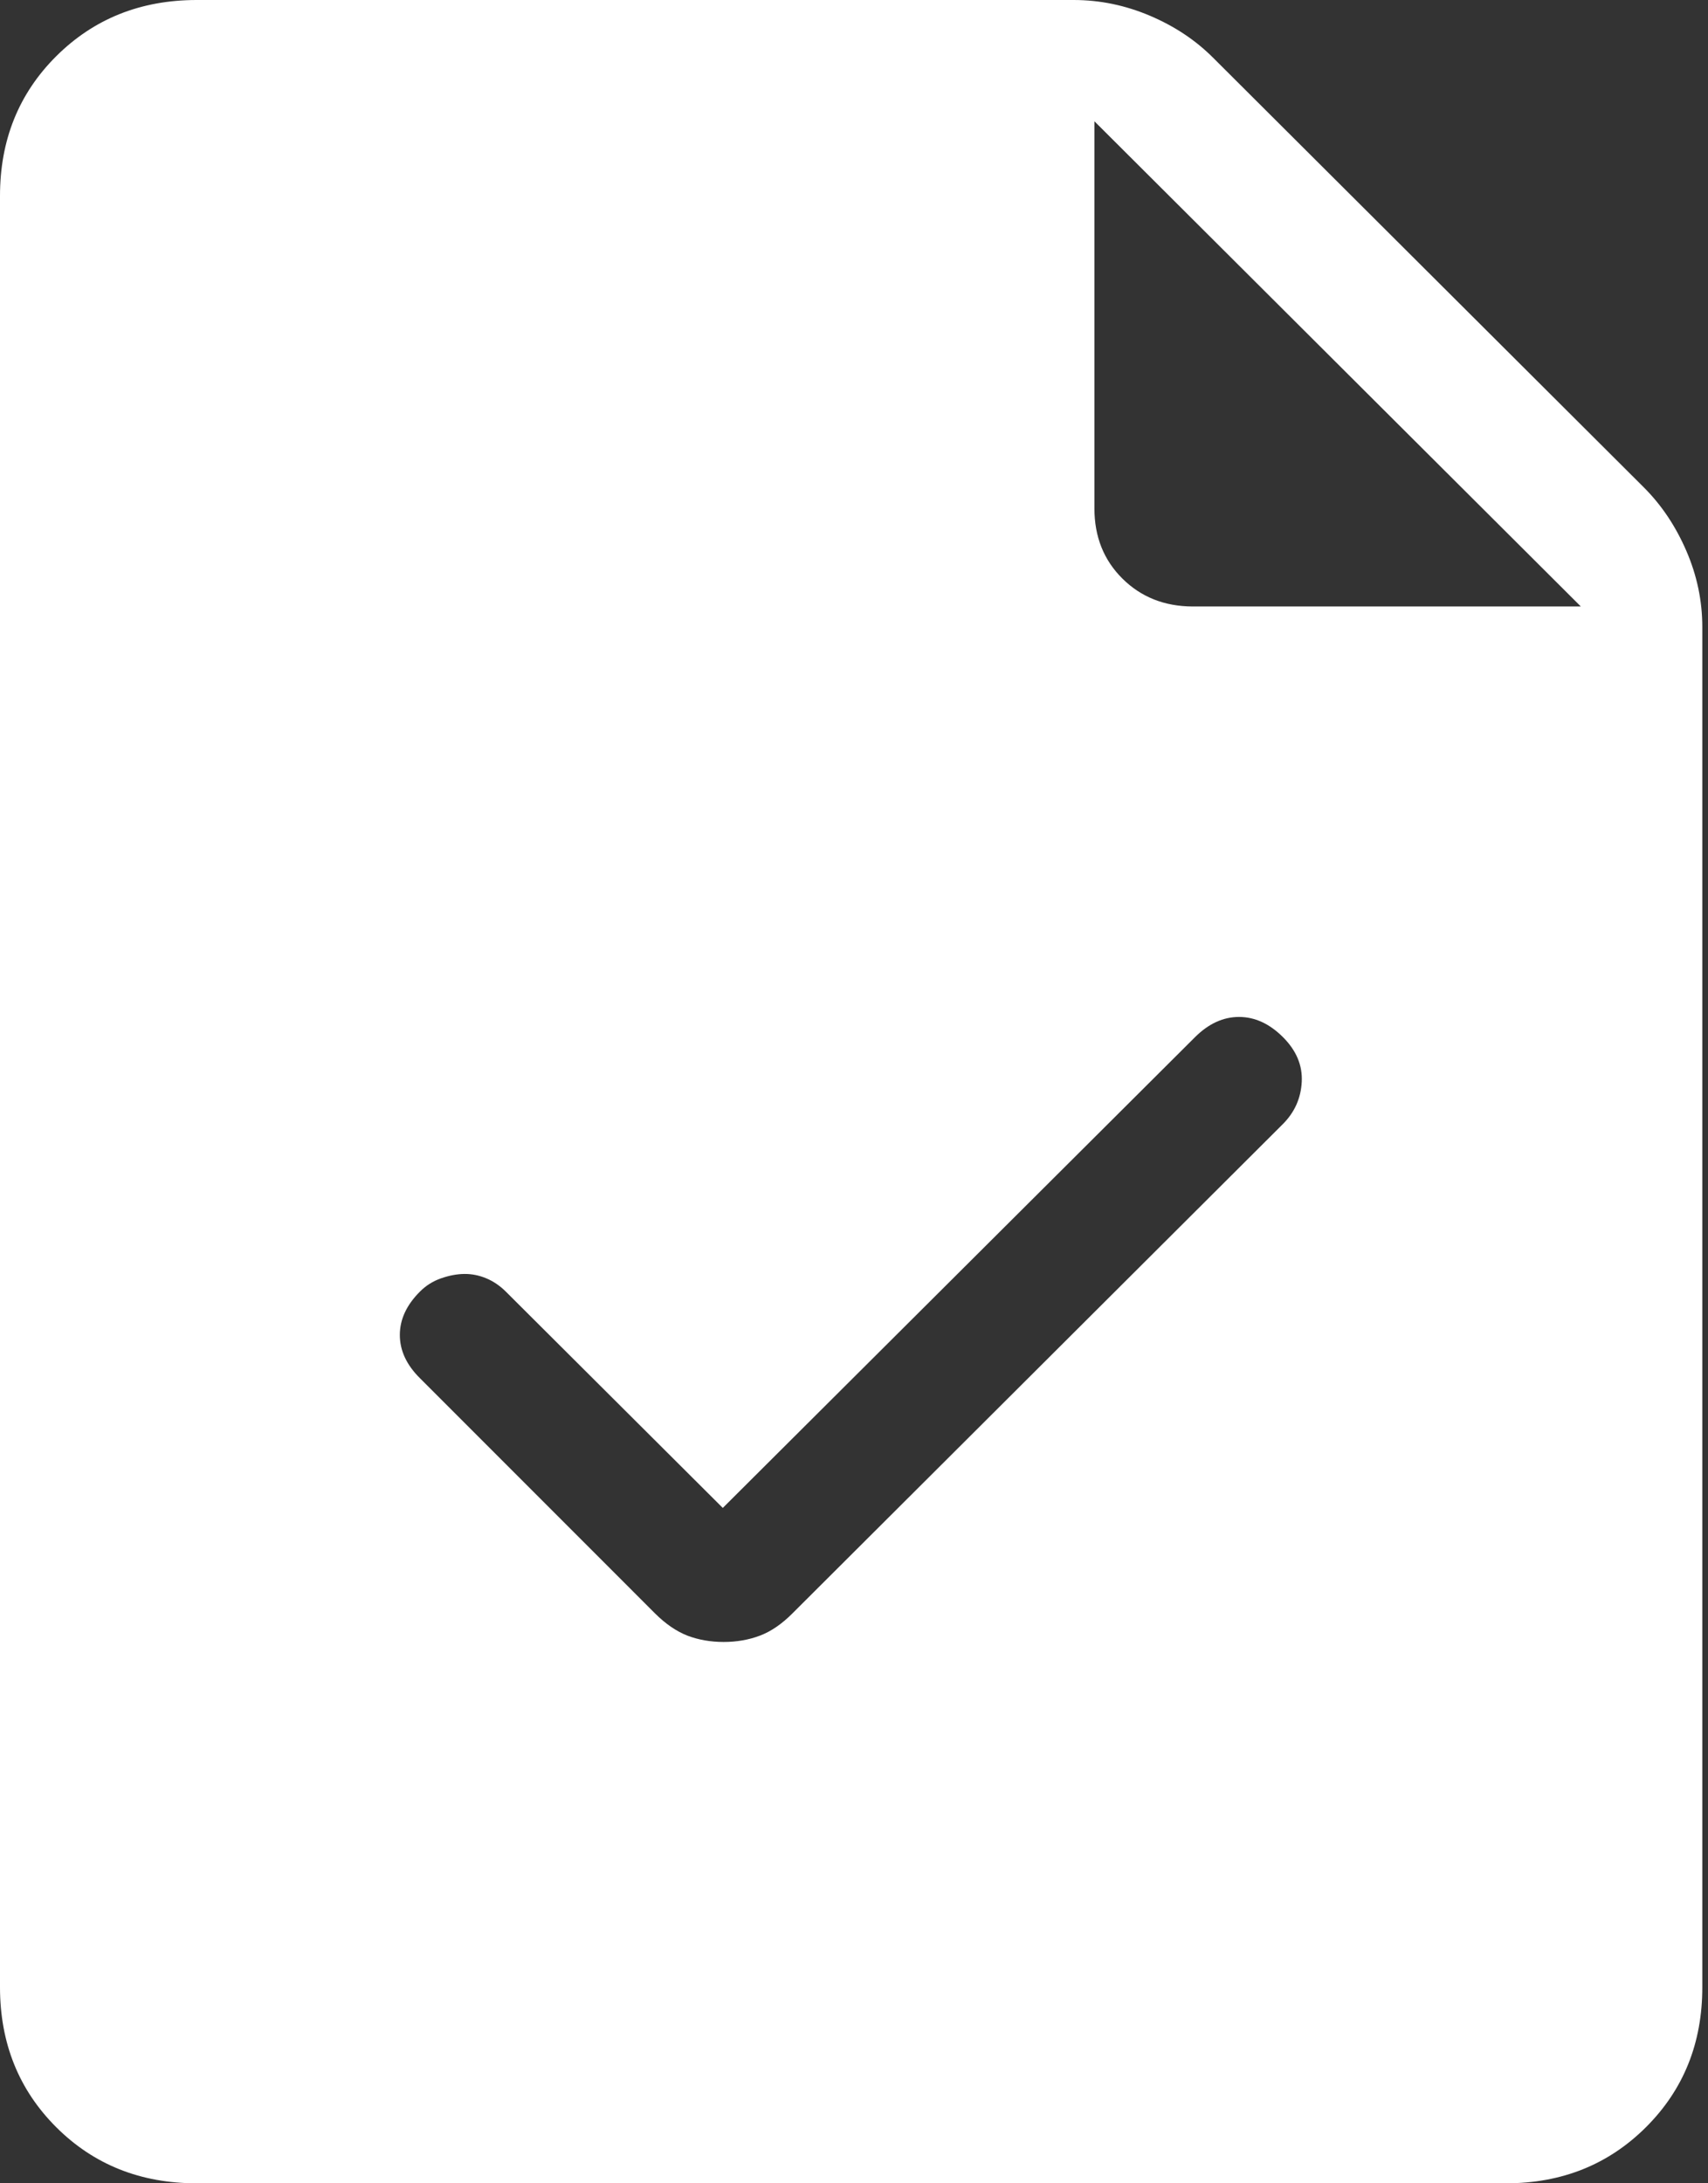 <svg width="72" height="92" viewBox="0 0 72 92" fill="none" xmlns="http://www.w3.org/2000/svg">
<rect x="0" y="0" width="72" height="92" fill="#333333" stroke="none"/>
<path d="M8.284 92C5.922 92 3.952 91.213 2.373 89.639C0.795 88.064 0.003 86.1 0 83.746V8.254C0 5.903 0.791 3.941 2.373 2.366C3.956 0.792 5.926 0.003 8.284 0H45.258C46.362 0 47.435 0.221 48.477 0.664C49.52 1.107 50.412 1.702 51.153 2.448L69.305 20.547C70.046 21.29 70.641 22.179 71.088 23.215C71.536 24.25 71.76 25.32 71.76 26.424V83.74C71.76 86.092 70.969 88.056 69.387 89.634C67.804 91.211 65.838 92 63.486 92H8.284ZM46.135 21.426C46.135 22.615 46.528 23.6 47.314 24.38C48.1 25.16 49.087 25.552 50.277 25.556H66.639L46.135 5.111V21.426ZM30.469 63.541L21.325 54.428C21.075 54.179 20.8 53.992 20.499 53.866C20.198 53.74 19.891 53.679 19.576 53.682C19.262 53.685 18.934 53.747 18.592 53.866C18.251 53.985 17.953 54.173 17.7 54.428C17.137 54.99 16.855 55.599 16.855 56.253C16.855 56.907 17.137 57.514 17.7 58.072L27.609 67.983C28.053 68.426 28.51 68.739 28.978 68.923C29.446 69.1 29.955 69.189 30.505 69.189C31.055 69.189 31.565 69.1 32.033 68.923C32.501 68.746 32.959 68.433 33.407 67.983L54.075 47.37C54.574 46.872 54.84 46.276 54.875 45.581C54.909 44.886 54.642 44.257 54.075 43.695C53.508 43.133 52.893 42.852 52.23 42.852C51.567 42.852 50.952 43.133 50.384 43.695L30.469 63.541Z" fill="white"/>
</svg>

